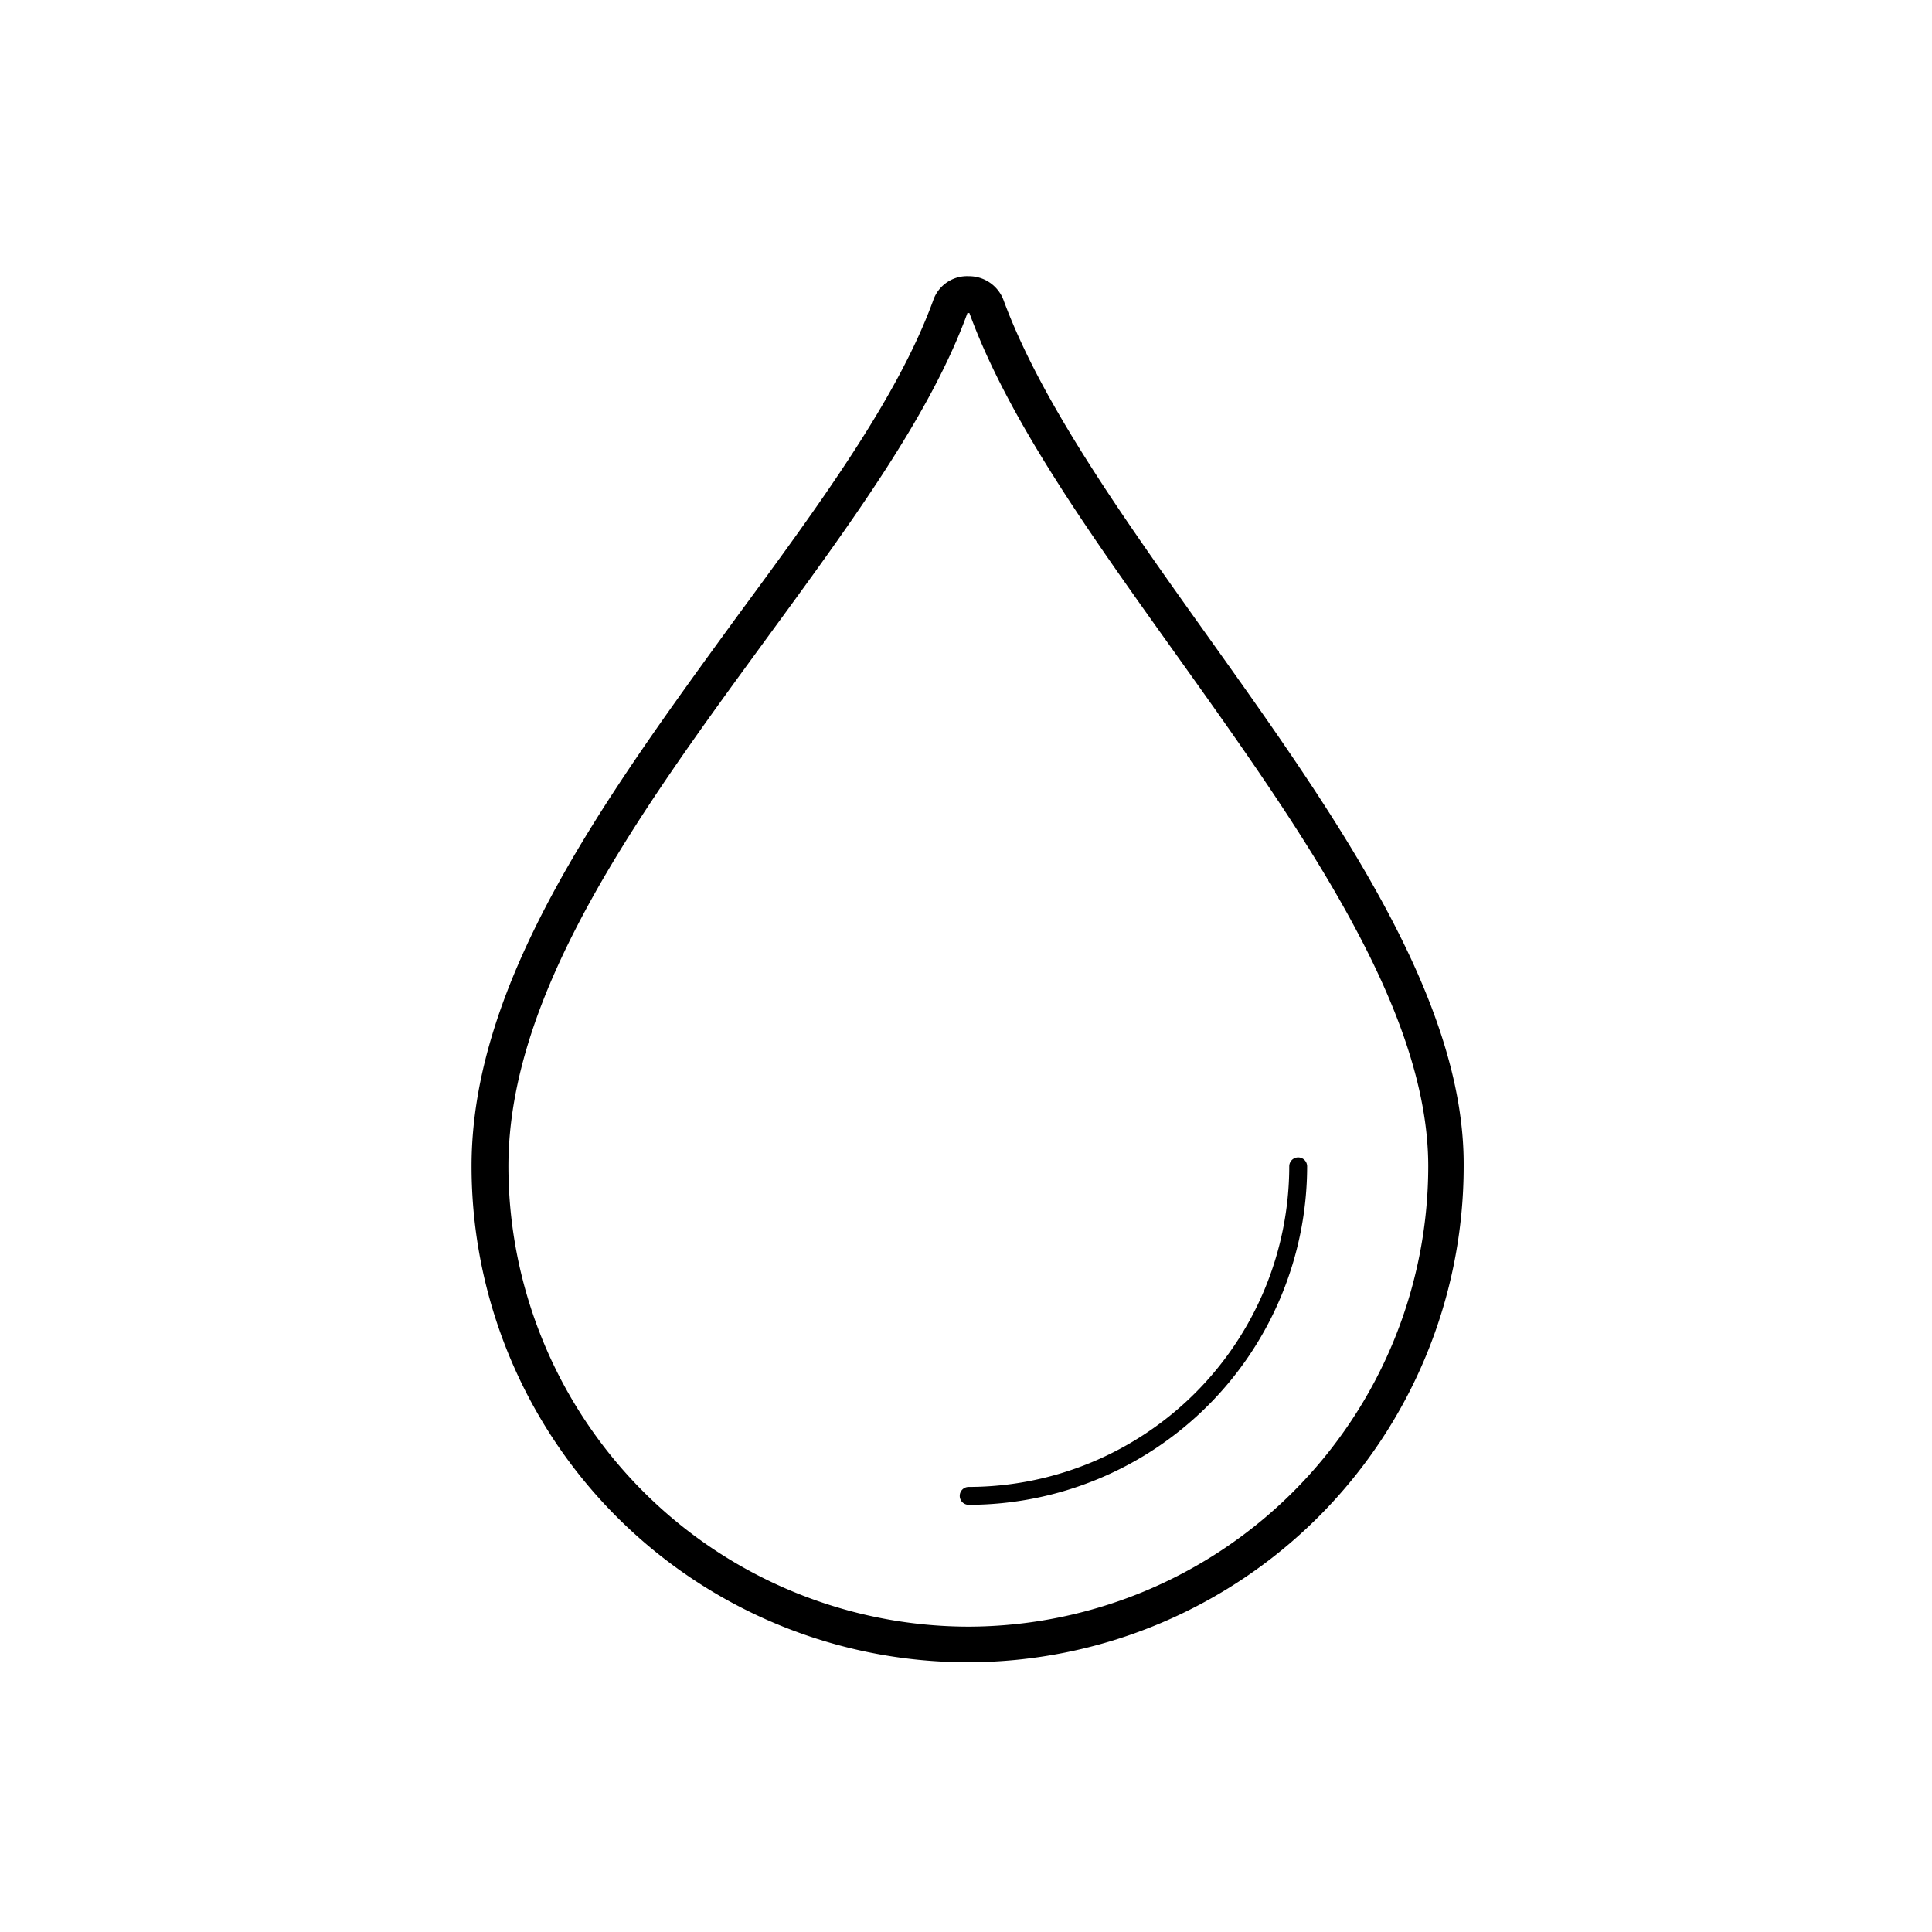 <svg xmlns="http://www.w3.org/2000/svg" viewBox="0 0 108 108"><title>Icon_RH_nature_waterdroplet-single_RGB_Black</title><path d="M72.57 64.7a.5.5 0 0 0-.5.5 17.94 17.94 0 0 1-17.92 17.92.5.5 0 0 0 0 1A18.94 18.94 0 0 0 73.07 65.2a.5.5 0 0 0-.5-.5zm-5.11-29.21c-4.75-6.66-9.25-13-11.35-18.68a2.06 2.06 0 0 0-1.95-1.37 2 2 0 0 0-2 1.37c-2 5.47-6.37 11.42-11 17.71-7.28 10-14.8 20.27-14.8 30.67a27.73 27.73 0 0 0 55.46 0c.06-9.48-7.27-19.76-14.36-29.7zM54.15 90.93A25.76 25.76 0 0 1 28.42 65.2c0-9.75 7.33-19.79 14.42-29.49C47.53 29.29 52 23.23 54.08 17.5h.11c2.19 6 6.76 12.37 11.6 19.15 6.91 9.68 14.05 19.69 14.05 28.55a25.76 25.76 0 0 1-25.69 25.73z"/></svg>